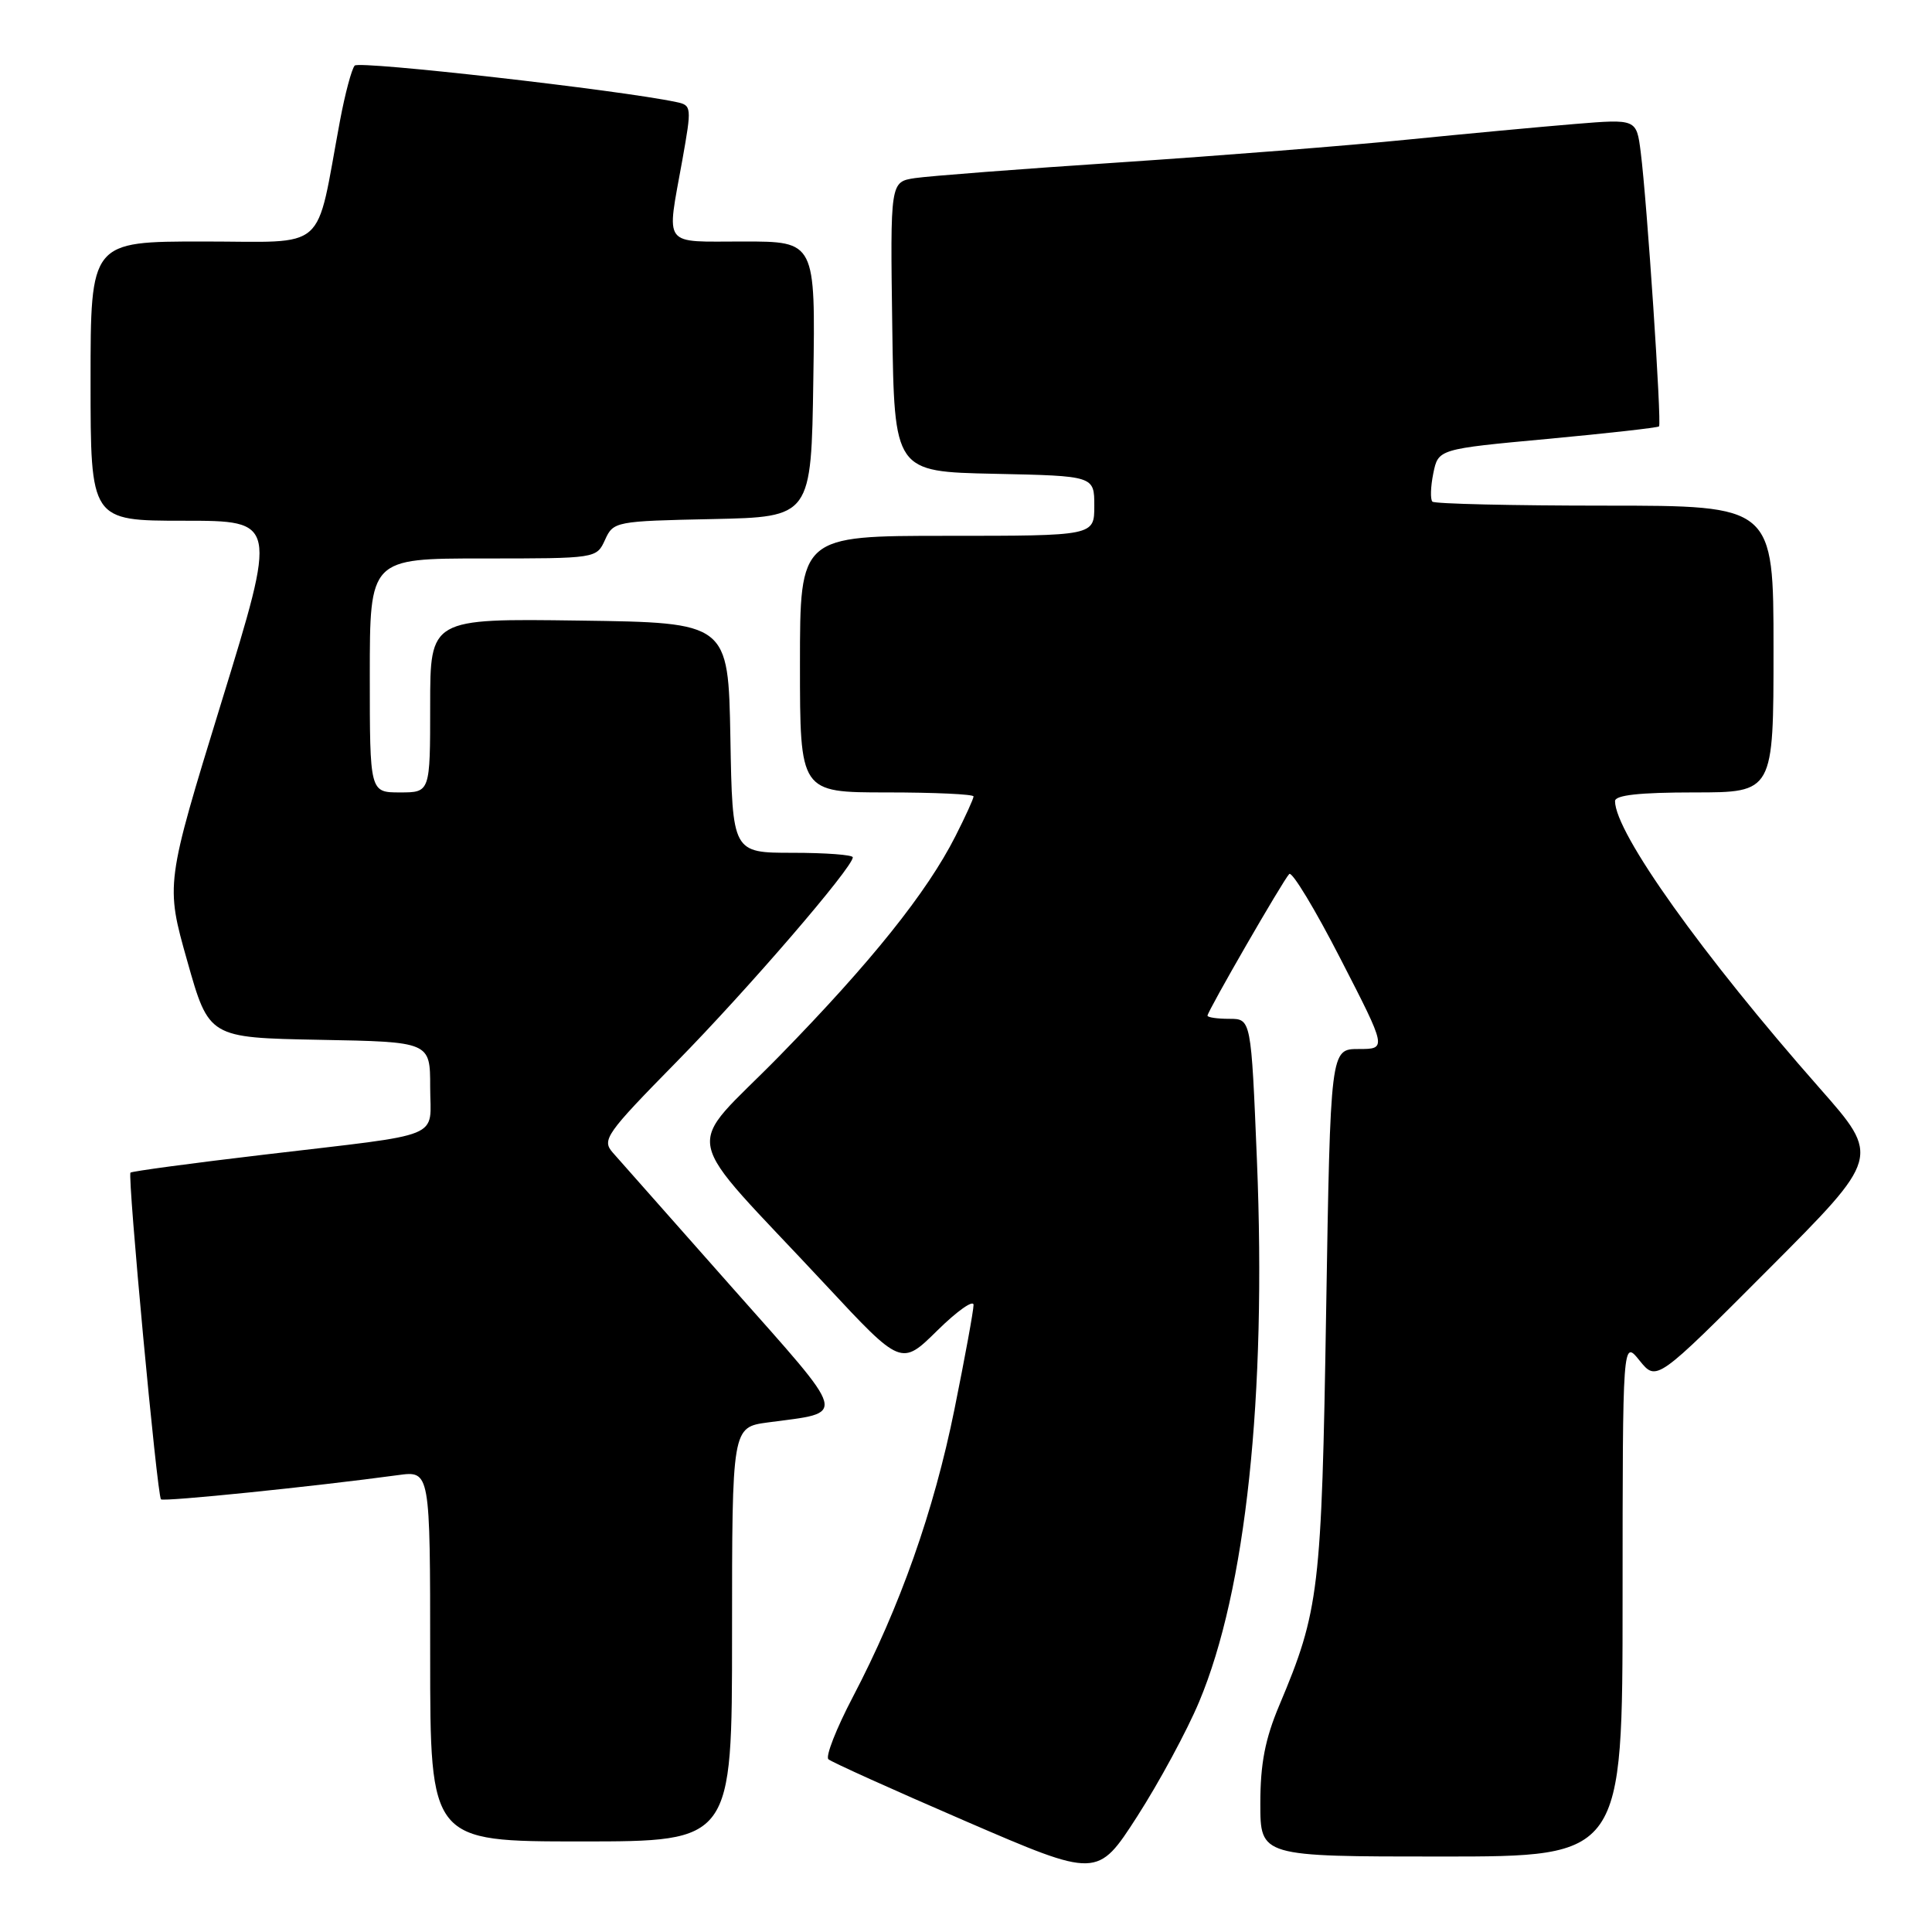 <?xml version="1.0" encoding="UTF-8" standalone="no"?>
<!DOCTYPE svg PUBLIC "-//W3C//DTD SVG 1.1//EN" "http://www.w3.org/Graphics/SVG/1.1/DTD/svg11.dtd" >
<svg xmlns="http://www.w3.org/2000/svg" xmlns:xlink="http://www.w3.org/1999/xlink" version="1.1" viewBox="0 0 256 256">
 <g >
 <path fill="currentColor"
d=" M 158.89 225.50 C 165.09 210.74 167.83 185.07 166.55 153.75 C 165.78 135.00 165.78 135.00 162.89 135.00 C 161.30 135.00 160.00 134.81 160.00 134.58 C 160.00 134.00 170.00 116.66 170.83 115.81 C 171.20 115.43 174.26 120.49 177.63 127.06 C 183.77 139.00 183.77 139.00 180.03 139.00 C 176.29 139.00 176.29 139.00 175.72 173.75 C 175.12 210.77 174.81 213.39 169.51 225.97 C 167.63 230.43 167.00 233.71 167.00 238.97 C 167.00 246.00 167.00 246.00 191.00 246.00 C 215.00 246.00 215.00 246.00 215.00 211.75 C 215.01 177.50 215.01 177.50 217.25 180.28 C 219.50 183.06 219.50 183.06 234.33 168.19 C 249.16 153.32 249.16 153.32 241.15 144.23 C 225.59 126.58 214.00 110.33 214.00 106.15 C 214.00 105.36 217.23 105.00 224.50 105.00 C 235.00 105.00 235.00 105.00 235.00 86.00 C 235.00 67.00 235.00 67.00 212.67 67.00 C 200.38 67.00 190.09 66.76 189.80 66.47 C 189.51 66.17 189.56 64.49 189.92 62.72 C 190.58 59.50 190.58 59.50 205.04 58.16 C 212.99 57.42 219.65 56.67 219.83 56.50 C 220.20 56.13 218.24 26.72 217.40 20.13 C 216.84 15.76 216.84 15.76 208.67 16.43 C 204.18 16.80 194.20 17.73 186.50 18.50 C 178.80 19.28 161.70 20.63 148.50 21.51 C 135.30 22.38 123.03 23.33 121.23 23.60 C 117.96 24.10 117.96 24.10 118.23 43.30 C 118.50 62.50 118.50 62.50 131.75 62.78 C 145.00 63.06 145.00 63.06 145.00 67.03 C 145.00 71.00 145.00 71.00 125.50 71.00 C 106.00 71.00 106.00 71.00 106.00 88.00 C 106.00 105.00 106.00 105.00 117.50 105.00 C 123.83 105.00 129.00 105.24 129.00 105.53 C 129.00 105.83 127.92 108.20 126.60 110.80 C 122.82 118.26 115.41 127.51 103.30 139.90 C 90.49 152.99 89.71 149.11 109.40 170.25 C 119.42 181.01 119.42 181.01 124.21 176.29 C 126.84 173.70 129.00 172.18 129.00 172.91 C 129.00 173.65 127.86 179.87 126.47 186.74 C 123.74 200.24 119.25 212.93 113.00 224.87 C 110.82 229.03 109.36 232.74 109.77 233.11 C 110.17 233.48 118.36 237.17 127.96 241.32 C 145.42 248.86 145.42 248.86 150.69 240.68 C 153.58 236.18 157.28 229.35 158.89 225.50 Z  M 97.00 216.56 C 97.00 189.12 97.00 189.12 101.75 188.48 C 112.32 187.06 112.63 188.23 96.91 170.49 C 89.13 161.69 82.05 153.69 81.18 152.71 C 79.72 151.04 80.30 150.22 89.64 140.71 C 99.06 131.12 113.00 114.94 113.00 113.60 C 113.00 113.27 109.41 113.00 105.03 113.00 C 97.05 113.00 97.05 113.00 96.78 97.75 C 96.50 82.50 96.50 82.50 76.75 82.23 C 57.00 81.96 57.00 81.96 57.00 93.48 C 57.00 105.00 57.00 105.00 53.00 105.00 C 49.00 105.00 49.00 105.00 49.00 89.50 C 49.00 74.00 49.00 74.00 64.02 74.00 C 79.03 74.00 79.04 74.00 80.17 71.53 C 81.27 69.10 81.55 69.05 94.40 68.78 C 107.50 68.50 107.50 68.50 107.77 50.25 C 108.05 32.00 108.05 32.00 98.52 32.00 C 87.62 32.00 88.31 32.92 90.41 21.23 C 91.67 14.14 91.66 13.95 89.60 13.52 C 82.17 11.94 47.59 8.02 47.00 8.69 C 46.60 9.13 45.72 12.42 45.05 16.00 C 41.74 33.71 43.68 32.00 26.92 32.00 C 12.00 32.00 12.00 32.00 12.00 50.50 C 12.00 69.00 12.00 69.00 24.37 69.00 C 36.74 69.00 36.74 69.00 29.33 93.08 C 21.93 117.15 21.93 117.15 24.81 127.33 C 27.68 137.50 27.68 137.50 42.34 137.78 C 57.00 138.05 57.00 138.05 57.00 144.01 C 57.00 151.06 59.28 150.12 35.06 152.99 C 25.47 154.12 17.47 155.20 17.29 155.38 C 16.87 155.80 20.82 198.15 21.33 198.67 C 21.68 199.01 41.65 196.97 52.75 195.46 C 57.00 194.88 57.00 194.88 57.00 219.44 C 57.00 244.00 57.00 244.00 77.00 244.00 C 97.00 244.00 97.00 244.00 97.00 216.56 Z "/>
</g>
</svg>